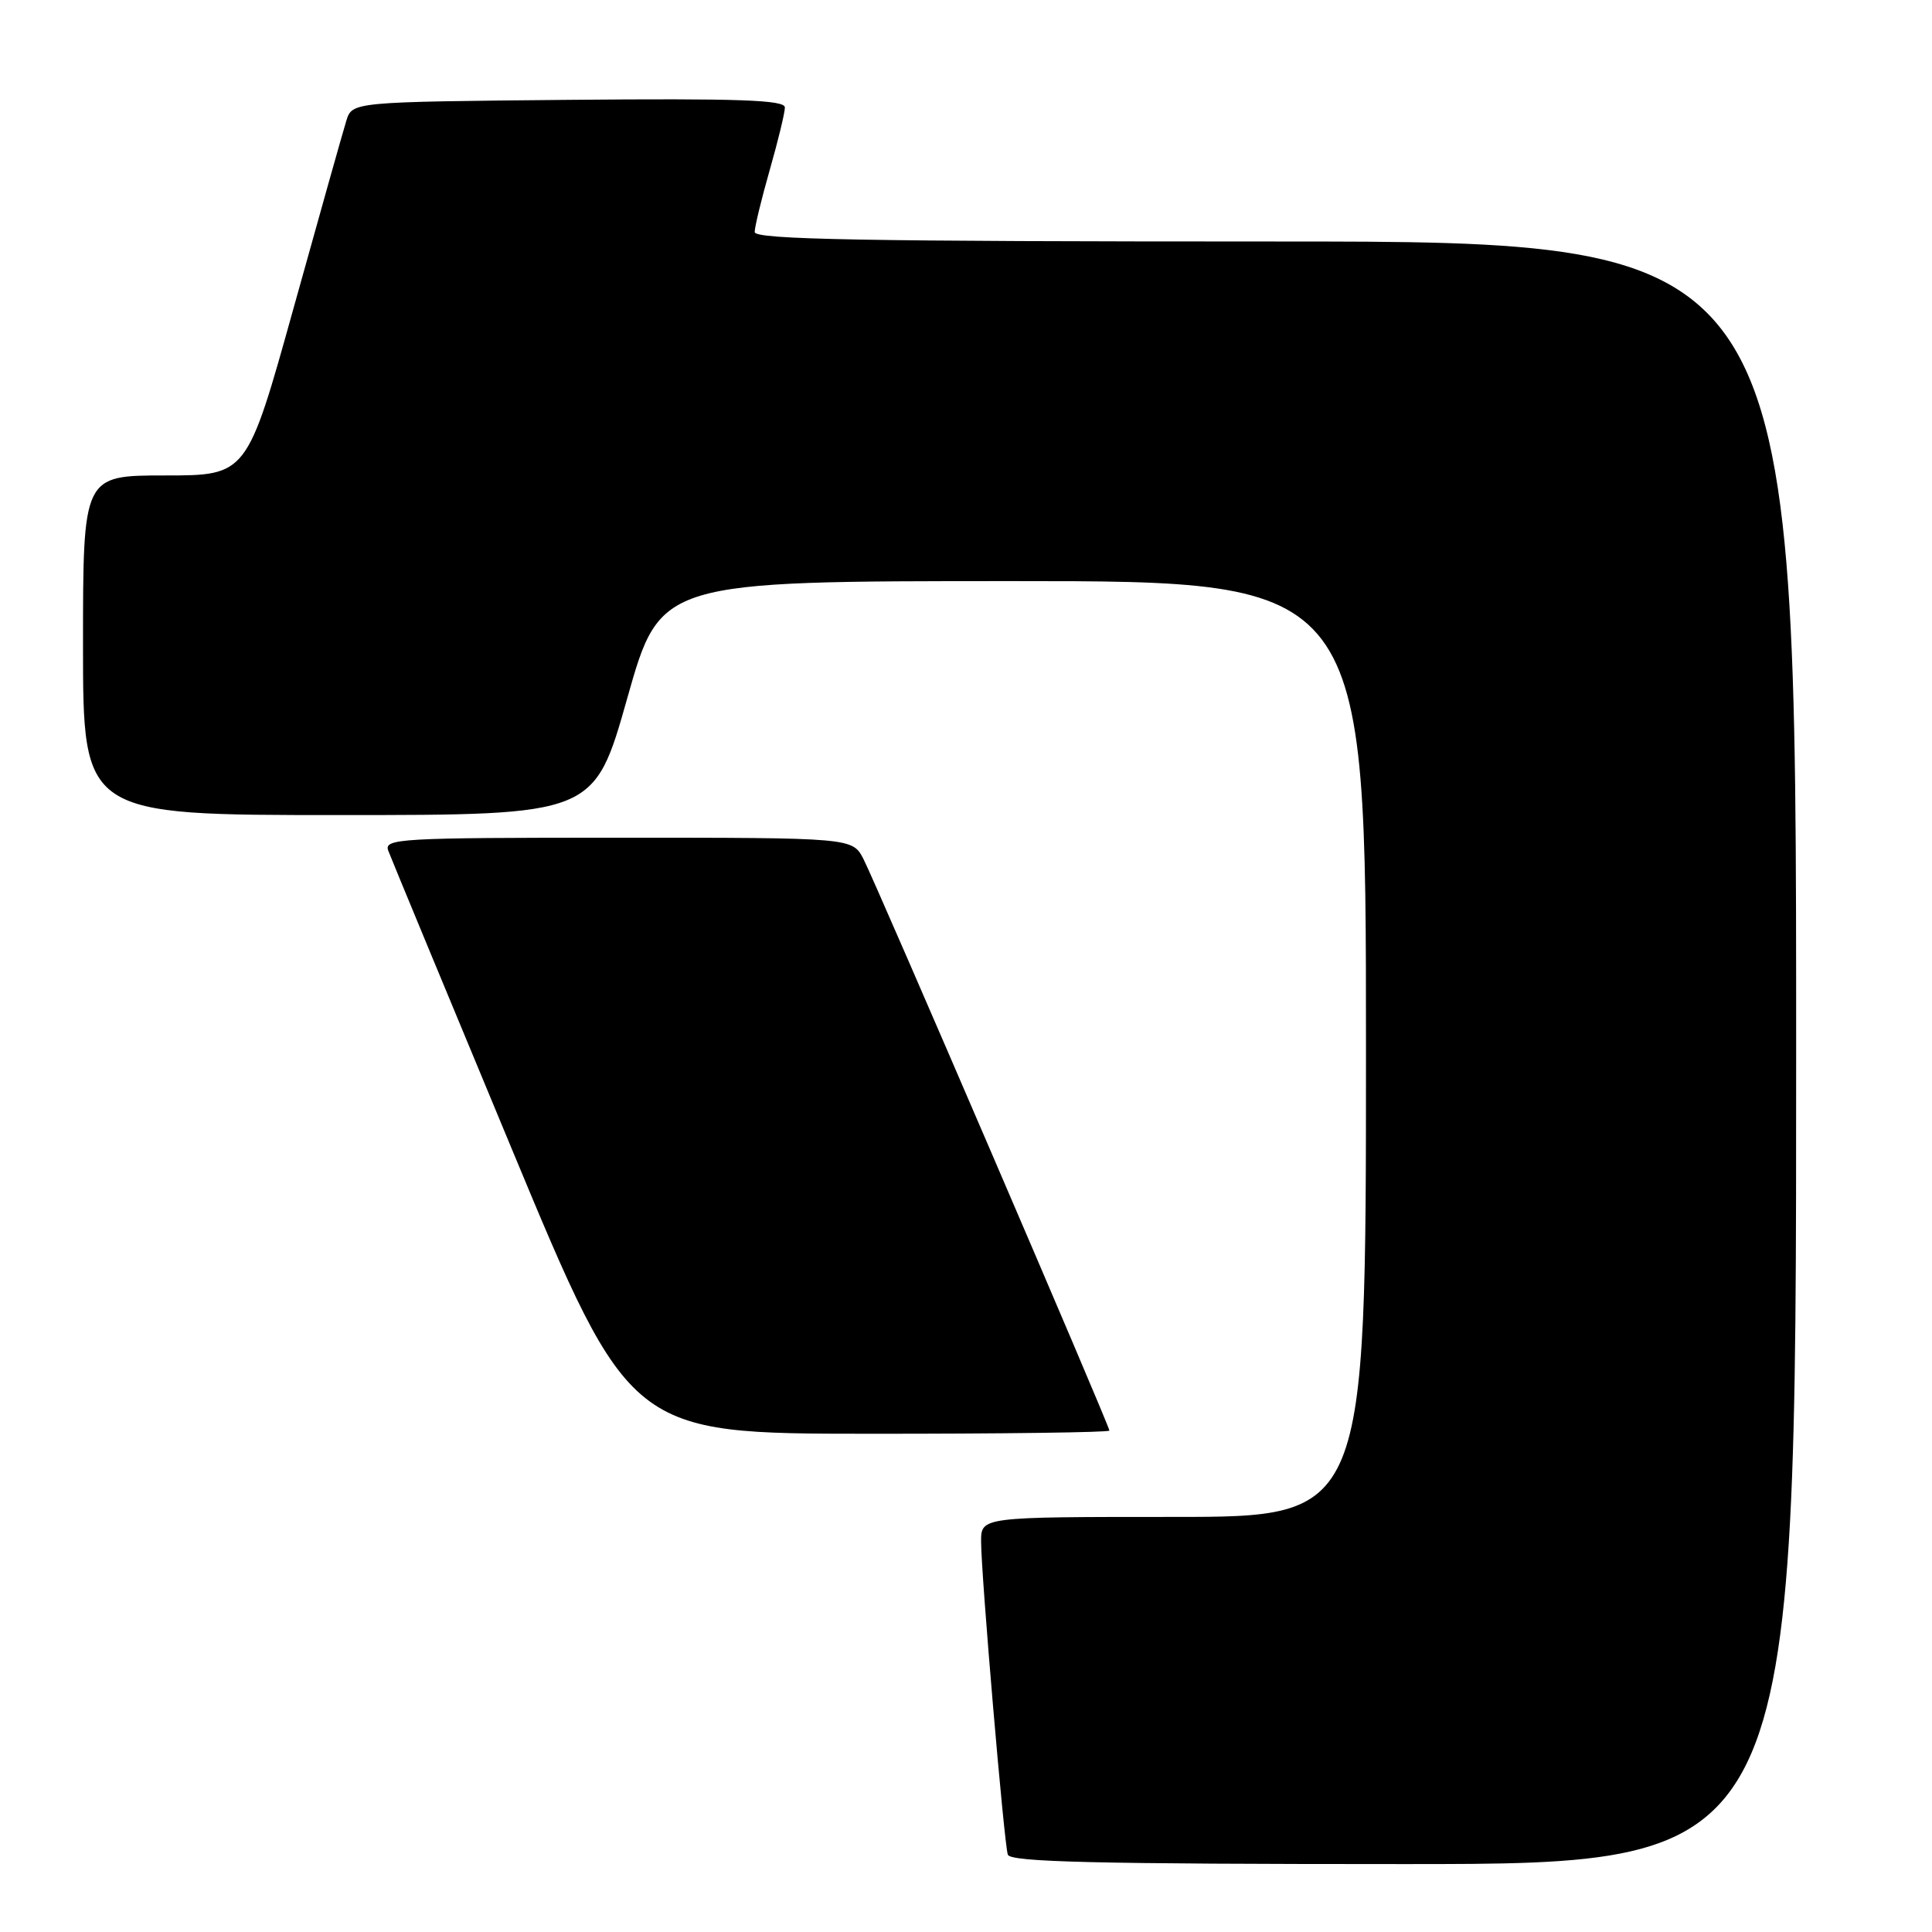 <?xml version="1.0" encoding="UTF-8" standalone="no"?>
<!DOCTYPE svg PUBLIC "-//W3C//DTD SVG 1.1//EN" "http://www.w3.org/Graphics/SVG/1.1/DTD/svg11.dtd" >
<svg xmlns="http://www.w3.org/2000/svg" xmlns:xlink="http://www.w3.org/1999/xlink" version="1.1" viewBox="0 0 256 256">
 <g >
 <path fill="currentColor"
d=" M 238.00 139.50 C 238.00 32.00 238.00 32.00 169.00 32.00 C 114.37 32.00 100.00 31.74 100.00 30.75 C 100.00 30.06 100.90 26.35 102.00 22.50 C 103.10 18.65 104.00 14.94 104.00 14.24 C 104.00 13.24 97.96 13.03 75.33 13.23 C 46.67 13.50 46.67 13.50 45.89 16.00 C 45.46 17.38 42.33 28.51 38.92 40.75 C 32.73 63.00 32.73 63.00 21.87 63.00 C 11.00 63.00 11.00 63.00 11.00 85.50 C 11.00 108.00 11.00 108.00 44.87 108.00 C 78.74 108.00 78.74 108.00 83.12 92.50 C 87.50 77.00 87.50 77.00 134.25 77.00 C 181.00 77.00 181.00 77.00 181.00 139.00 C 181.00 201.00 181.00 201.00 155.50 201.00 C 130.00 201.00 130.00 201.00 130.00 204.25 C 130.00 208.58 133.03 244.16 133.54 245.75 C 133.85 246.73 145.22 247.00 185.97 247.00 C 238.00 247.00 238.00 247.00 238.00 139.50 Z  M 147.00 189.56 C 147.00 188.90 116.11 117.12 114.42 113.84 C 112.95 111.00 112.95 111.00 81.87 111.00 C 52.68 111.00 50.83 111.11 51.46 112.75 C 51.82 113.71 59.18 131.48 67.81 152.23 C 83.50 189.97 83.50 189.97 115.25 189.98 C 132.71 189.99 147.00 189.80 147.00 189.56 Z "/>
</g>
</svg>